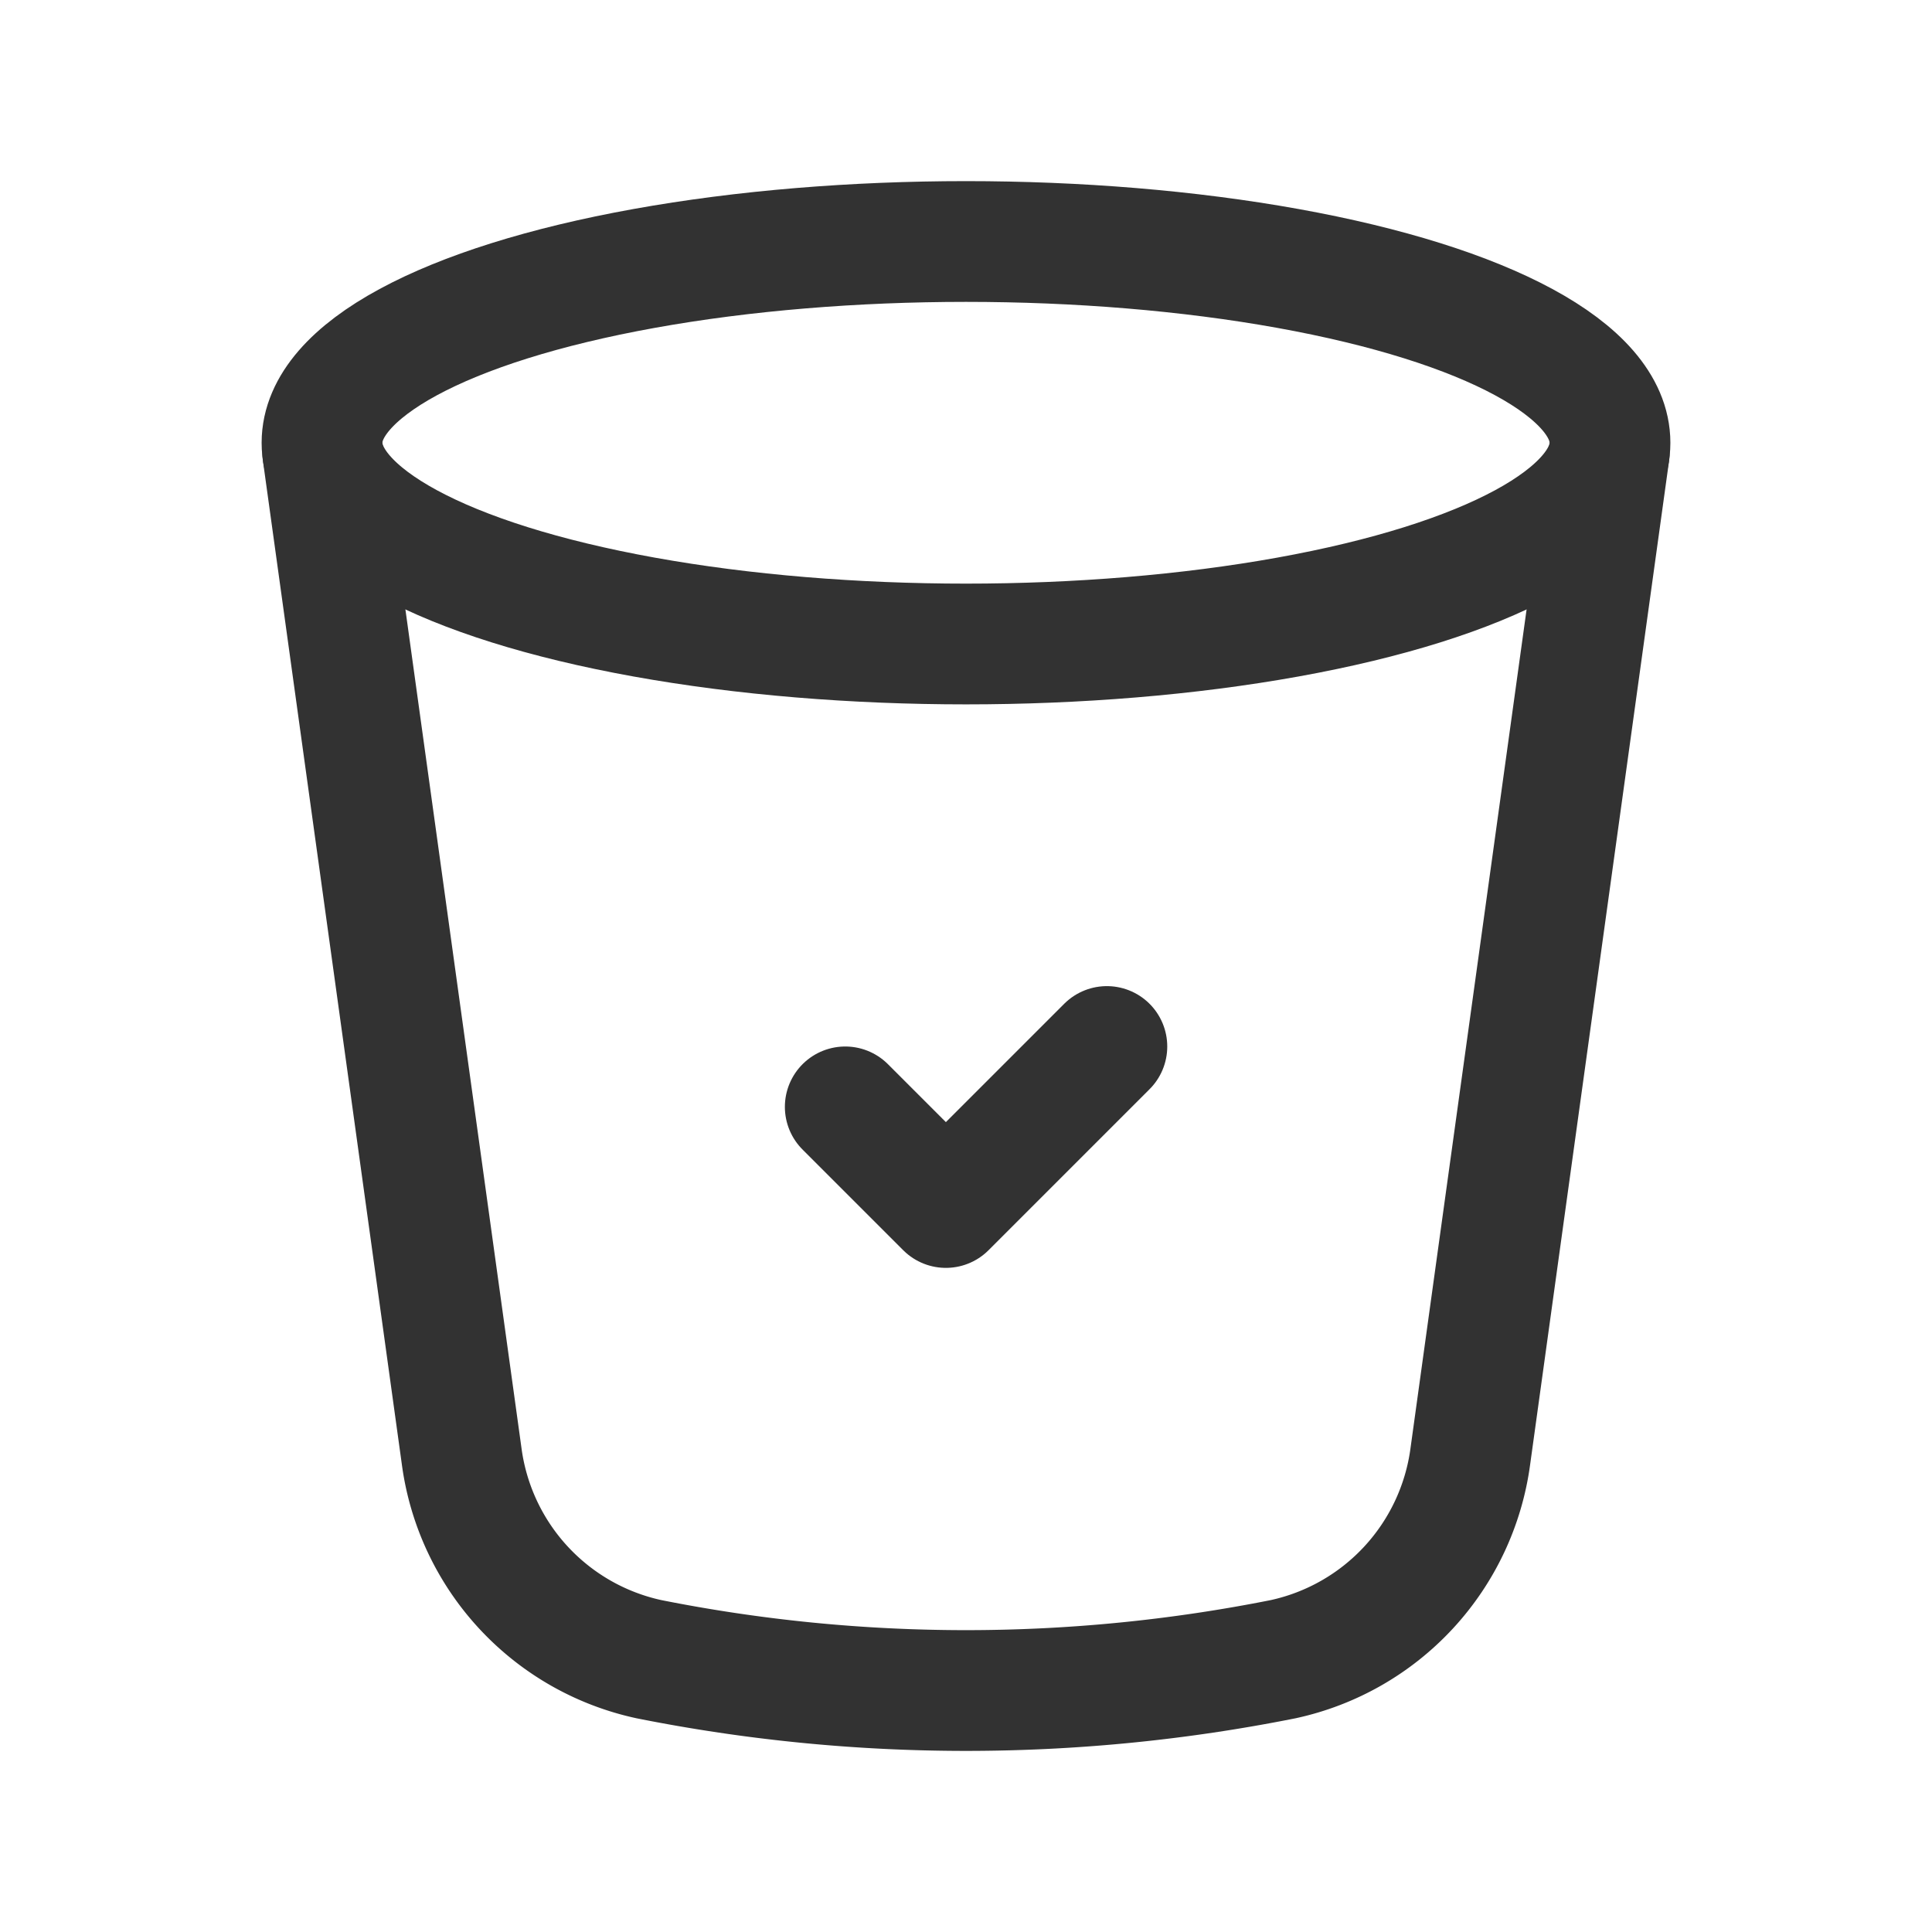 <svg id="Layer_3" data-name="Layer 3" xmlns="http://www.w3.org/2000/svg" viewBox="0 0 24 24"><path d="M0,0H24V24H0Z" fill="none"/><ellipse cx="12" cy="5.5" rx="8" ry="2.5" fill="none" stroke="#323232" stroke-linecap="round" stroke-linejoin="round" stroke-width="1.5"/><path d="M19.99,5.628s-1.184,8.551-1.725,12.462a2.984,2.984,0,0,1-2.325,2.521,20.13,20.13,0,0,1-7.879,0A2.984,2.984,0,0,1,5.735,18.09C5.194,14.179,4.01,5.628,4.01,5.628" fill="none" stroke="#323232" stroke-linecap="round" stroke-linejoin="round" stroke-width="1.5"/><path d="M13.75,13l-2,2L10.5,13.75" fill="none" stroke="#323232" stroke-linecap="round" stroke-linejoin="round" stroke-width="1.5"/></svg>